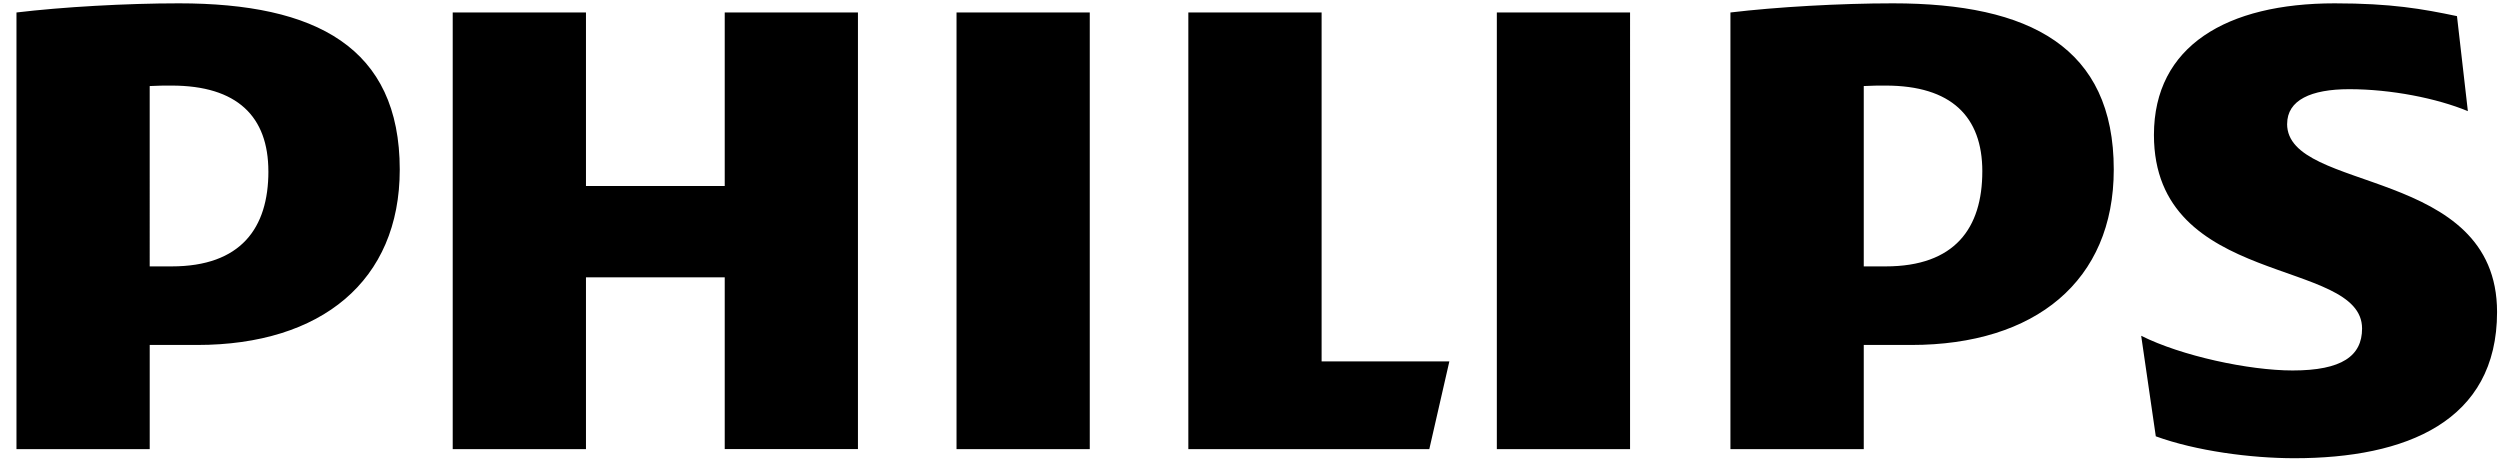 <svg viewBox="0 0 129 24" xmlns="http://www.w3.org/2000/svg" fill-rule="evenodd" clip-rule="evenodd" stroke-linejoin="round" stroke-miterlimit="1.414"><path d="M44.27.644h-6.874v8.954h-7.16V.644H23.36v22.53h6.876V14.31h7.16v8.863h6.874V.643zm23.925 18.003V.644h-6.877v22.53h12.434l1.035-4.527h-6.592zM56.232.644h-6.875v22.53h6.875V.644zm27.88 0h-6.875v22.53h6.874V.644zm33.905 5.748c0-1.224 1.226-1.79 3.203-1.79 2.166 0 4.522.47 6.122 1.133L126.78.832c-1.792-.376-3.394-.66-6.313-.66-5.557 0-9.324 2.193-9.324 6.79 0 7.914 10.74 6.313 10.74 9.99 0 1.412-1.04 2.164-3.583 2.164-2.257 0-5.746-.752-7.815-1.79l.754 5.188c2.07.753 4.893 1.13 7.154 1.13 5.745 0 10.455-1.887 10.455-7.544 0-7.538-10.834-6.124-10.834-9.708M98.62 17.8c6.4 0 10.45-3.302 10.45-9.05 0-6.315-4.33-8.578-11.396-8.578-2.73 0-6.03.19-8.384.472v22.53h6.88V17.8h2.45zm3.667-8.956c0 2.922-1.41 4.902-4.99 4.902H96.17V4.44c.398-.024.775-.024 1.128-.024 3.39 0 4.99 1.6 4.99 4.428M10.174 17.8c6.404 0 10.453-3.302 10.453-9.05 0-6.315-4.333-8.578-11.395-8.578C6.5.172 3.202.362.85.644v22.53h6.875V17.8h2.45zm3.675-8.956c0 2.922-1.416 4.902-4.995 4.902h-1.13V4.44c.402-.024.78-.024 1.13-.024 3.39 0 4.994 1.6 4.994 4.428" fill-rule="nonzero"/></svg>